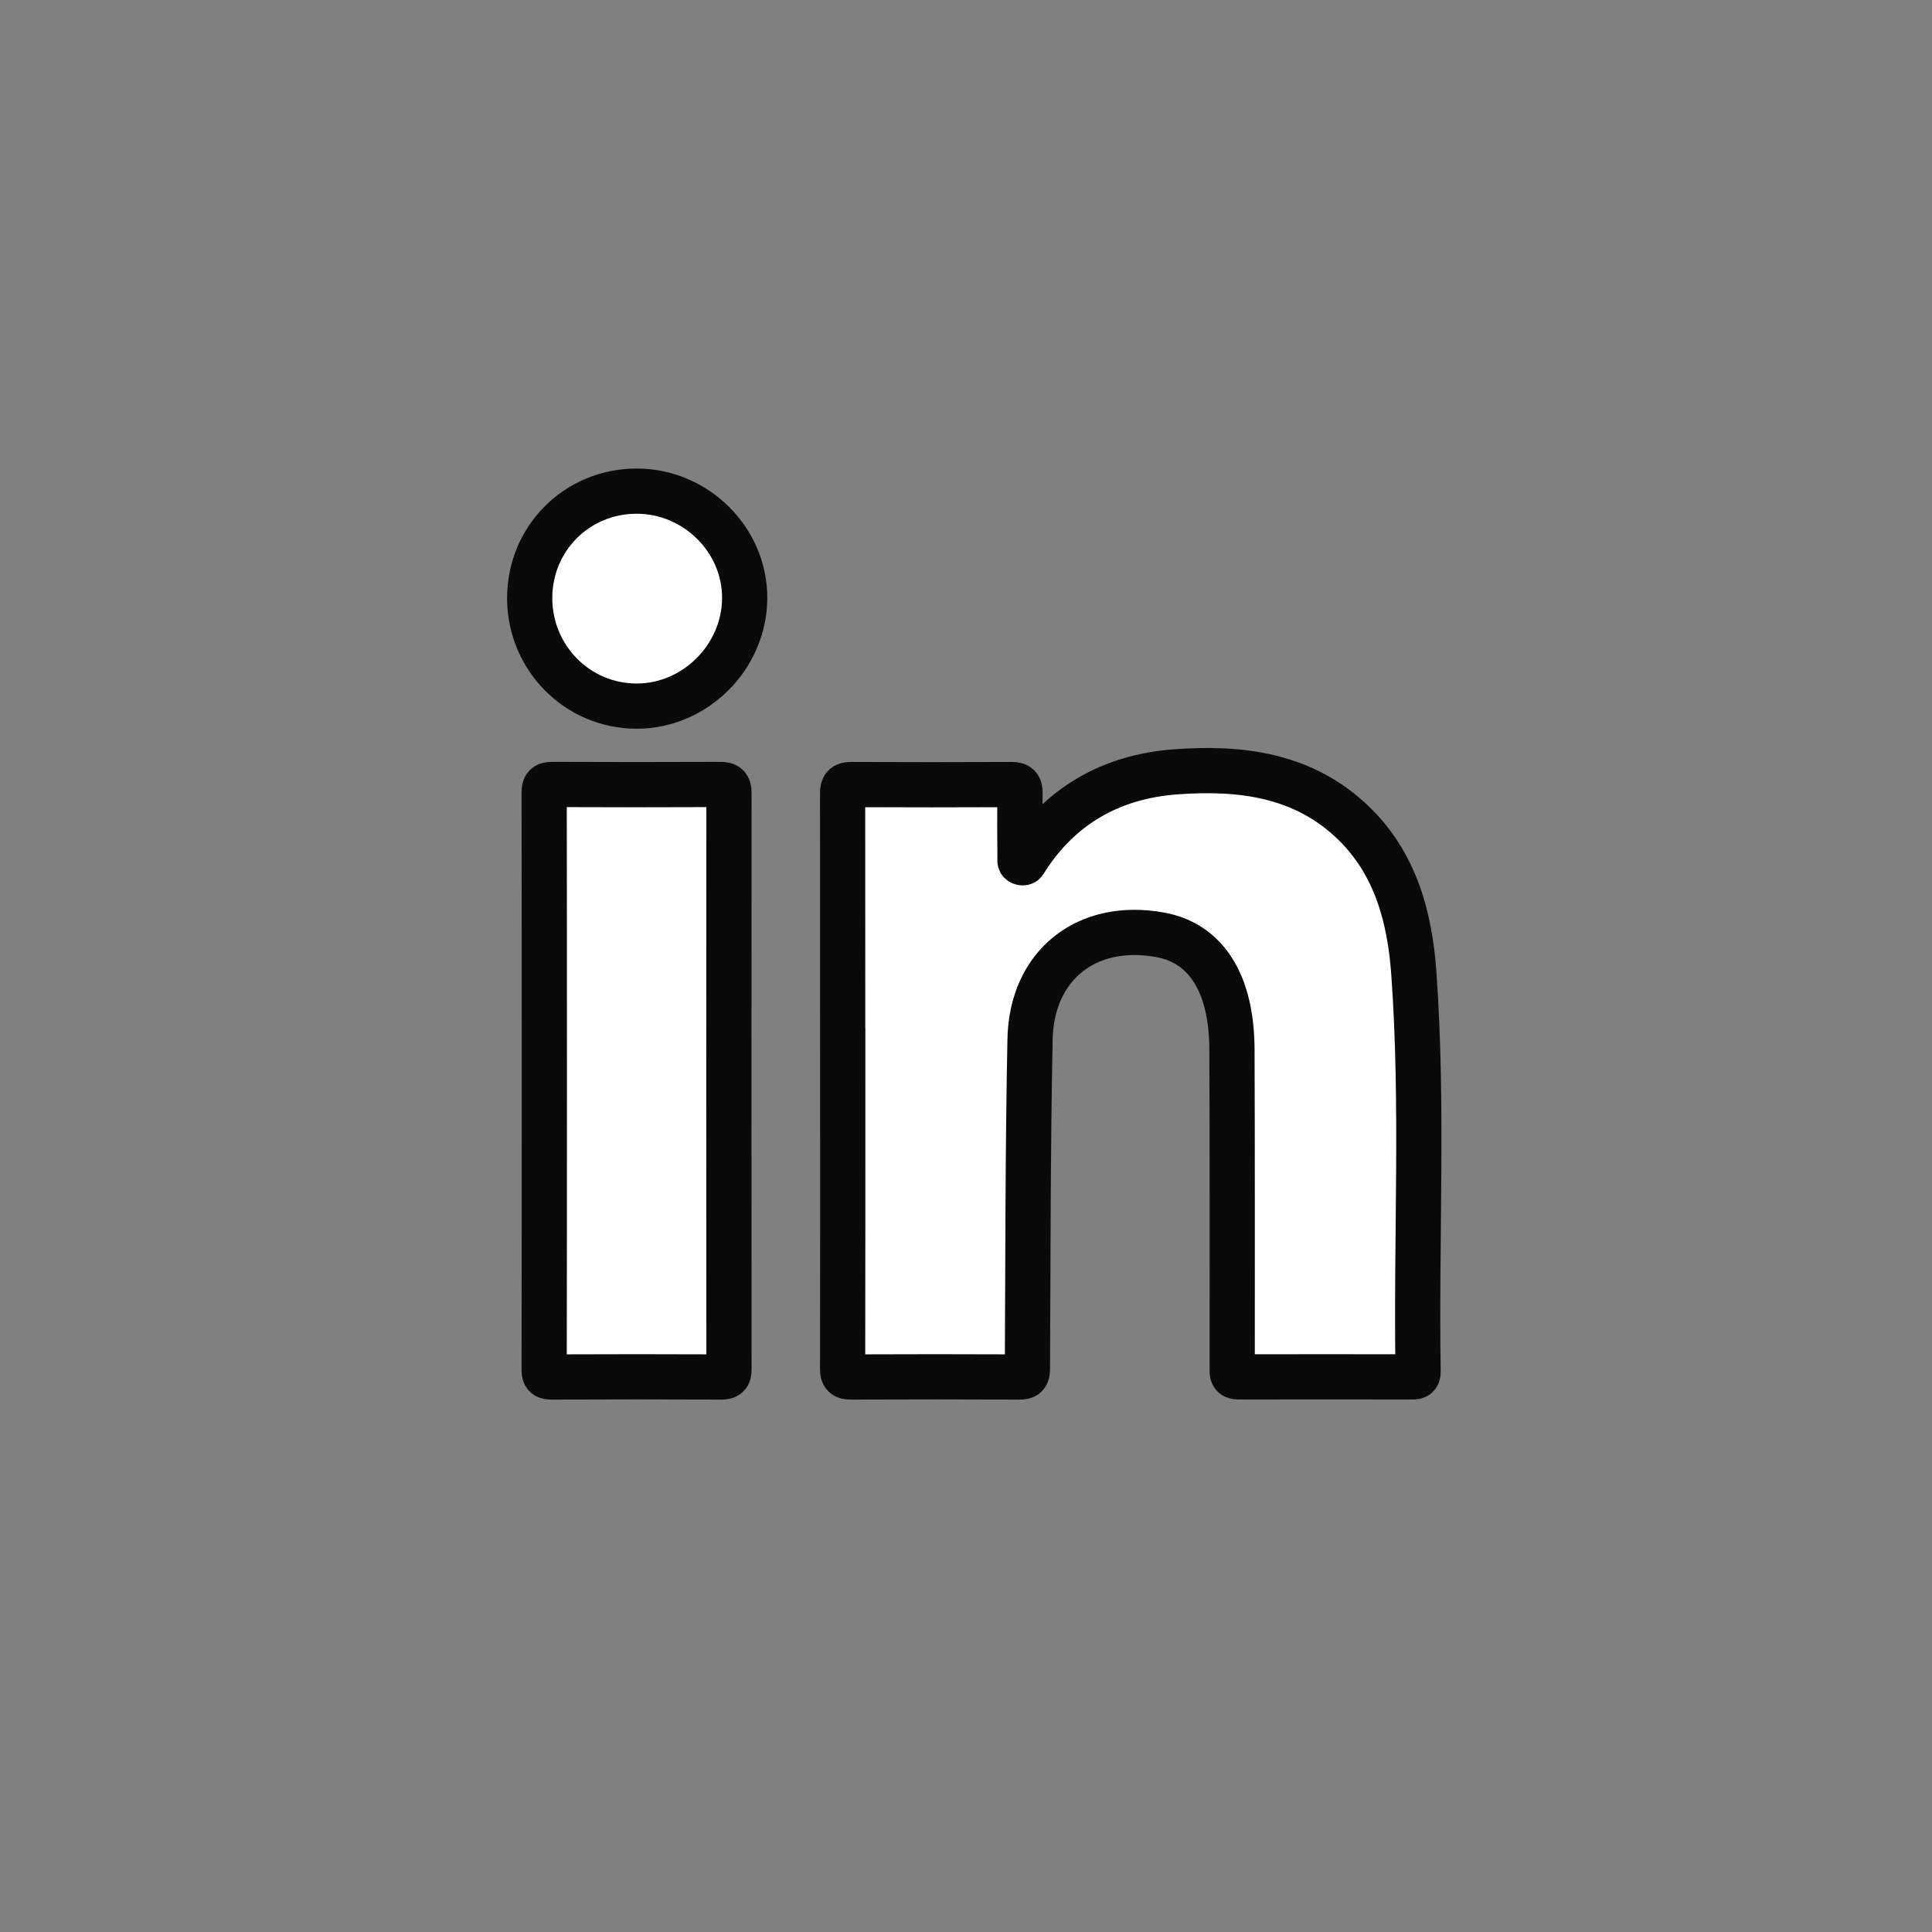 <?xml version="1.0" encoding="UTF-8"?><svg id="a" xmlns="http://www.w3.org/2000/svg" viewBox="0 0 235 235"><rect x="0" y="0" width="235" height="235" fill="#808080" stroke="none"/><path d="M102.5,131.5c0-11.67,0-23.34-.01-35.01,0-.8.22-1.07,1.04-1.06,6.51.03,13.03.03,19.54,0,.78,0,1.01.24,1,1.02-.04,2.76-.02,5.53,0,8.29,0,.18.42.28.51.13,4.25-6.85,10.6-10.41,18.44-10.99,7.89-.58,15.58.35,21.66,6.27,5.09,4.96,6.8,11.44,7.29,18.18,1.16,16.15.26,32.34.52,48.5,0,.54-.18.66-.68.65-7.06-.01-14.11-.02-21.17,0-.83,0-.76-.45-.76-.98,0-12.95.02-25.91-.03-38.86-.03-8.02-3.14-12.91-8.72-13.93-8.9-1.63-15.66,3.63-15.84,12.72-.27,13.36-.25,26.72-.32,40.09,0,.79-.21.98-.99.97-6.83-.03-13.67-.03-20.5,0-.79,0-.99-.22-.99-.99.02-11.67.02-23.34.02-35.01Z" fill="#fff" stroke="#0a0a0a" stroke-miterlimit="10" stroke-width="5.5"/><path d="M66.21,131.53c0-11.72,0-23.44-.02-35.16,0-.76.22-.95.96-.95,6.83.03,13.67.03,20.5,0,.77,0,1.02.22,1.02,1.01-.02,23.39-.02,46.78,0,70.16,0,.72-.22.9-.93.9-6.88-.03-13.77-.03-20.65,0-.7,0-.91-.16-.9-.89.02-11.69.02-23.39.02-35.08Z" fill="#fff" stroke="#0a0a0a" stroke-miterlimit="10" stroke-width="5.5"/><path d="M64.43,72.74c0-7.25,5.77-13.01,13.02-13,7.2,0,13.18,5.94,13.13,13.05-.05,7.14-6.03,13.1-13.14,13.1-7.2,0-13.02-5.88-13.01-13.15Z" fill="#fff" stroke="#0a0a0a" stroke-miterlimit="10" stroke-width="5.5"/></svg>